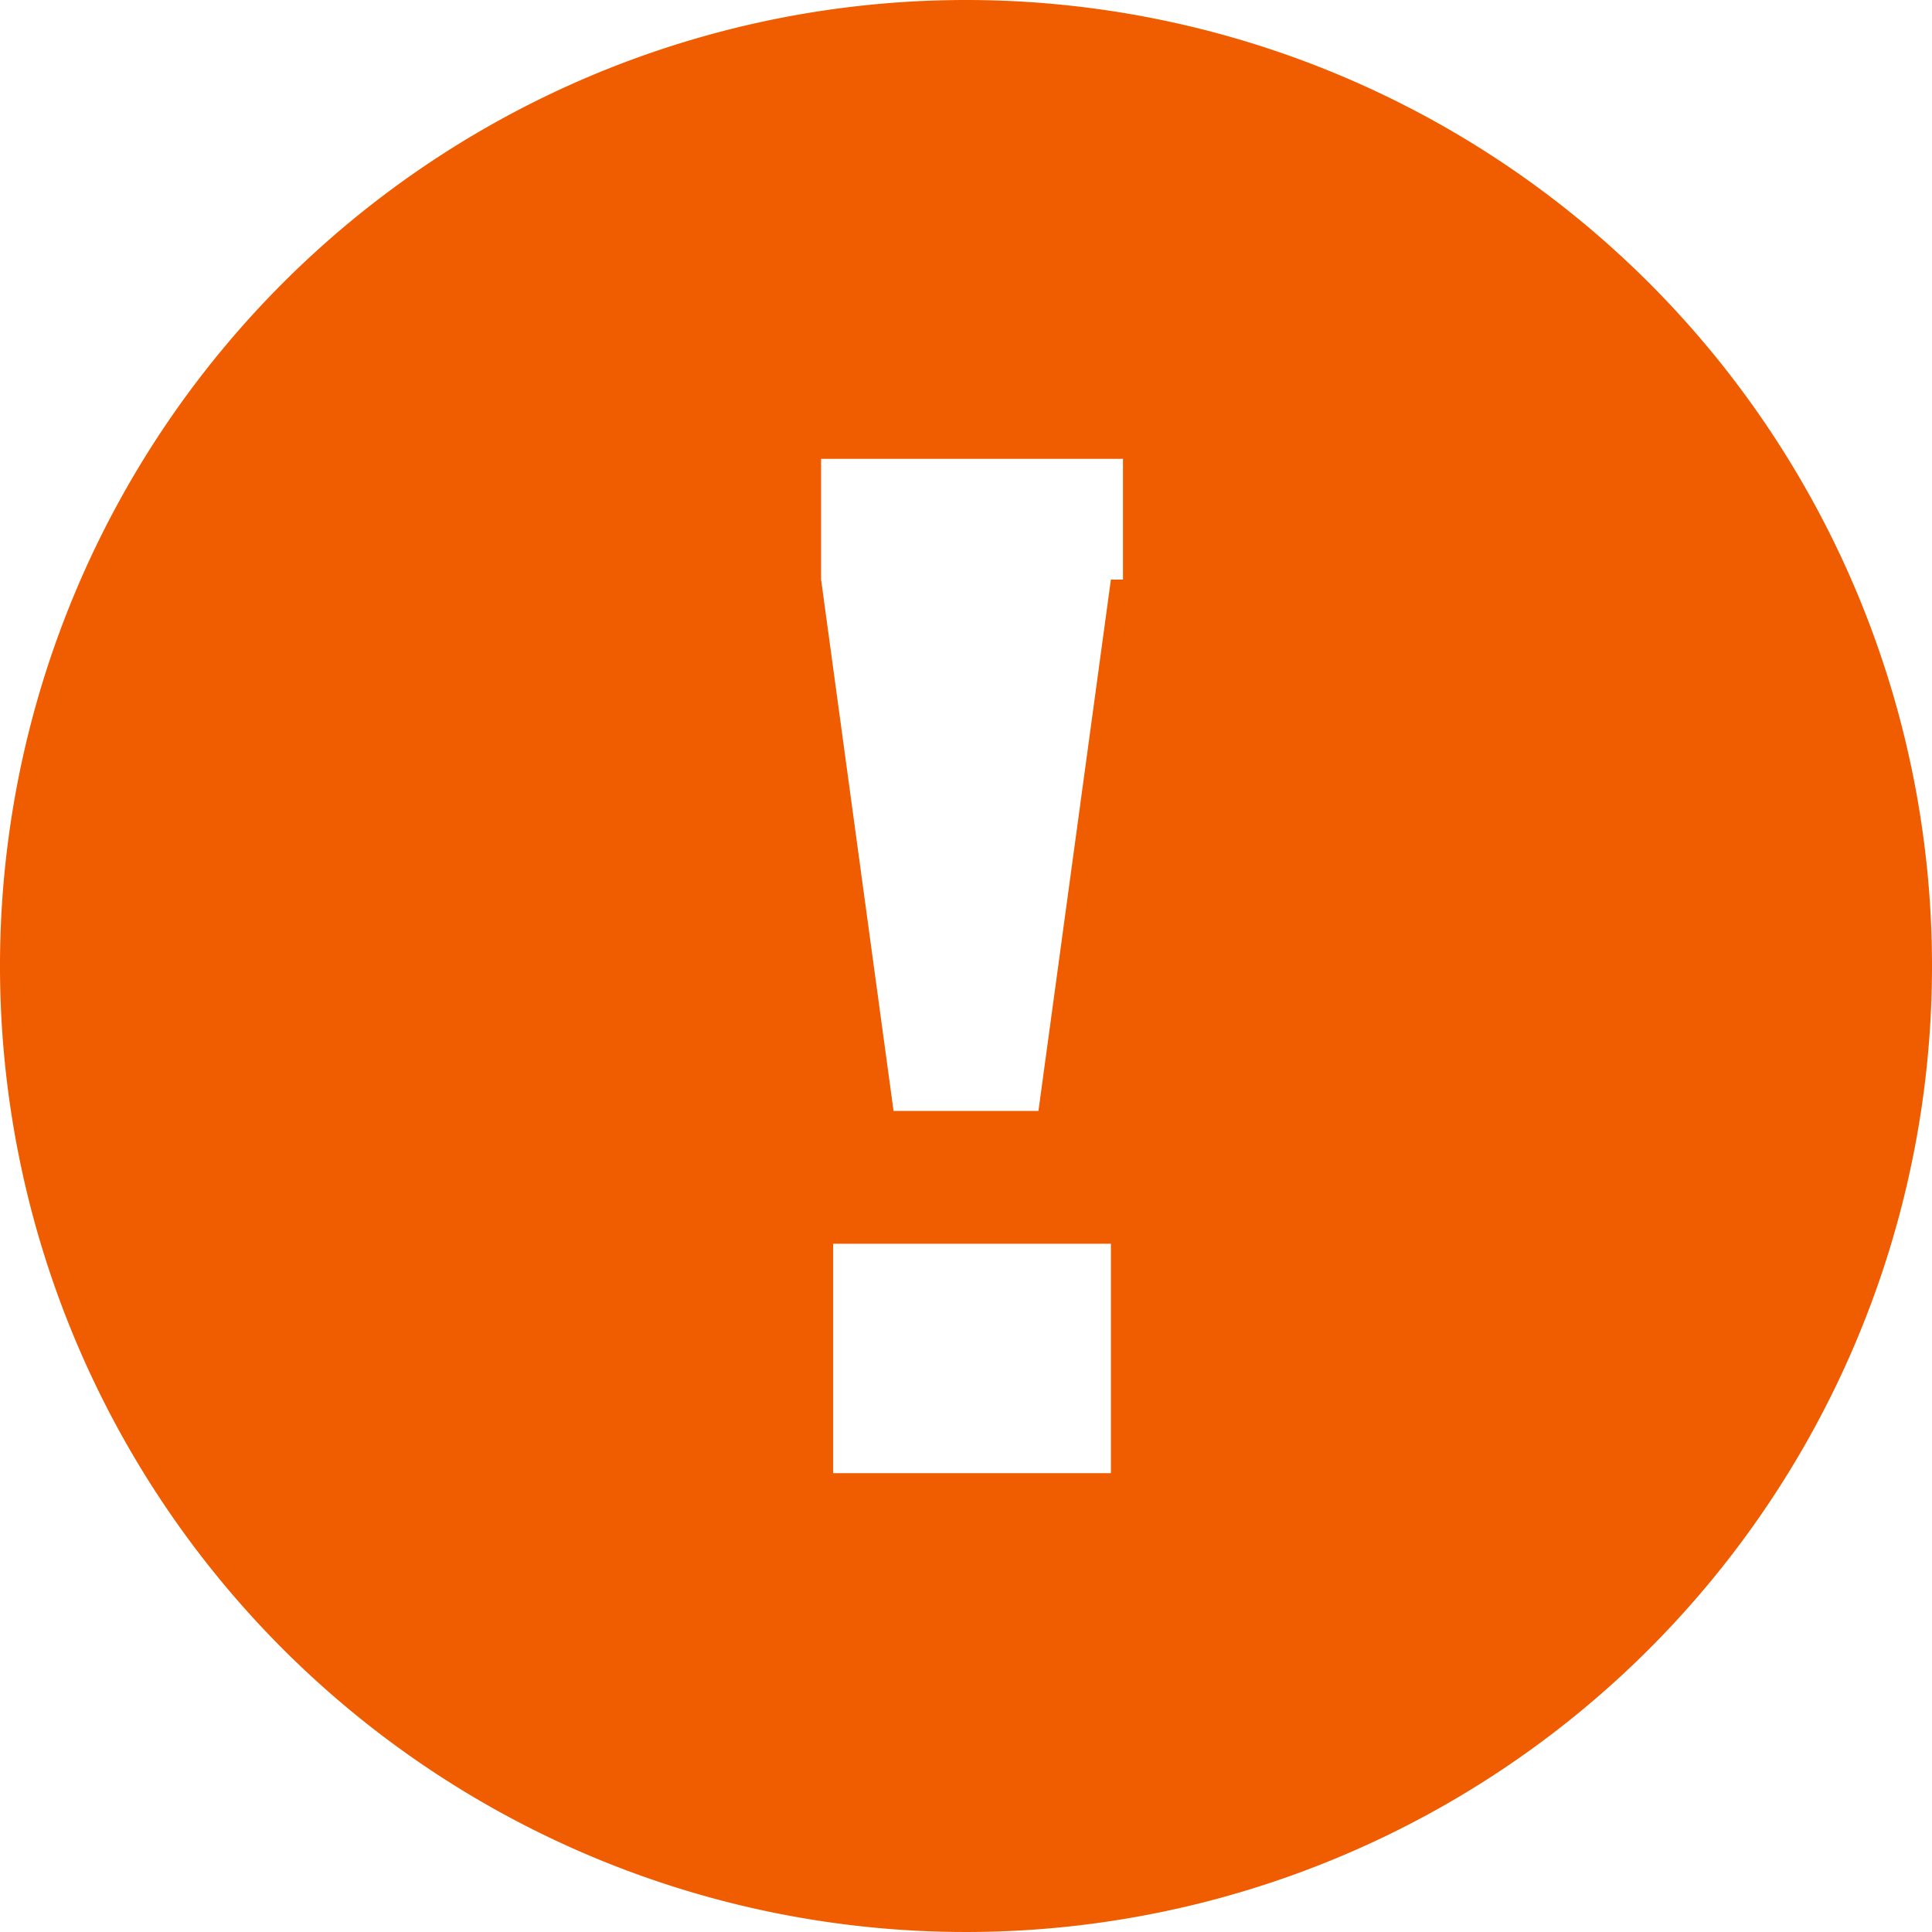<svg xmlns="http://www.w3.org/2000/svg" viewBox="0 0 16 16"><defs><style>.cls-1{fill:#f05c00;}</style></defs><title>warning</title><g id="レイヤー_2" data-name="レイヤー 2"><g id="レイヤー_1-2" data-name="レイヤー 1"><path id="パス_35" data-name="パス 35" class="cls-1" d="M8,0a8,8,0,1,0,8,8A8,8,0,0,0,8,0ZM9.1,12.2H6.9V10.3H9.2v1.9Zm.1-7.4L8.6,9.2H7.4L6.8,4.8v-1H9.3v1Z"/></g></g></svg>